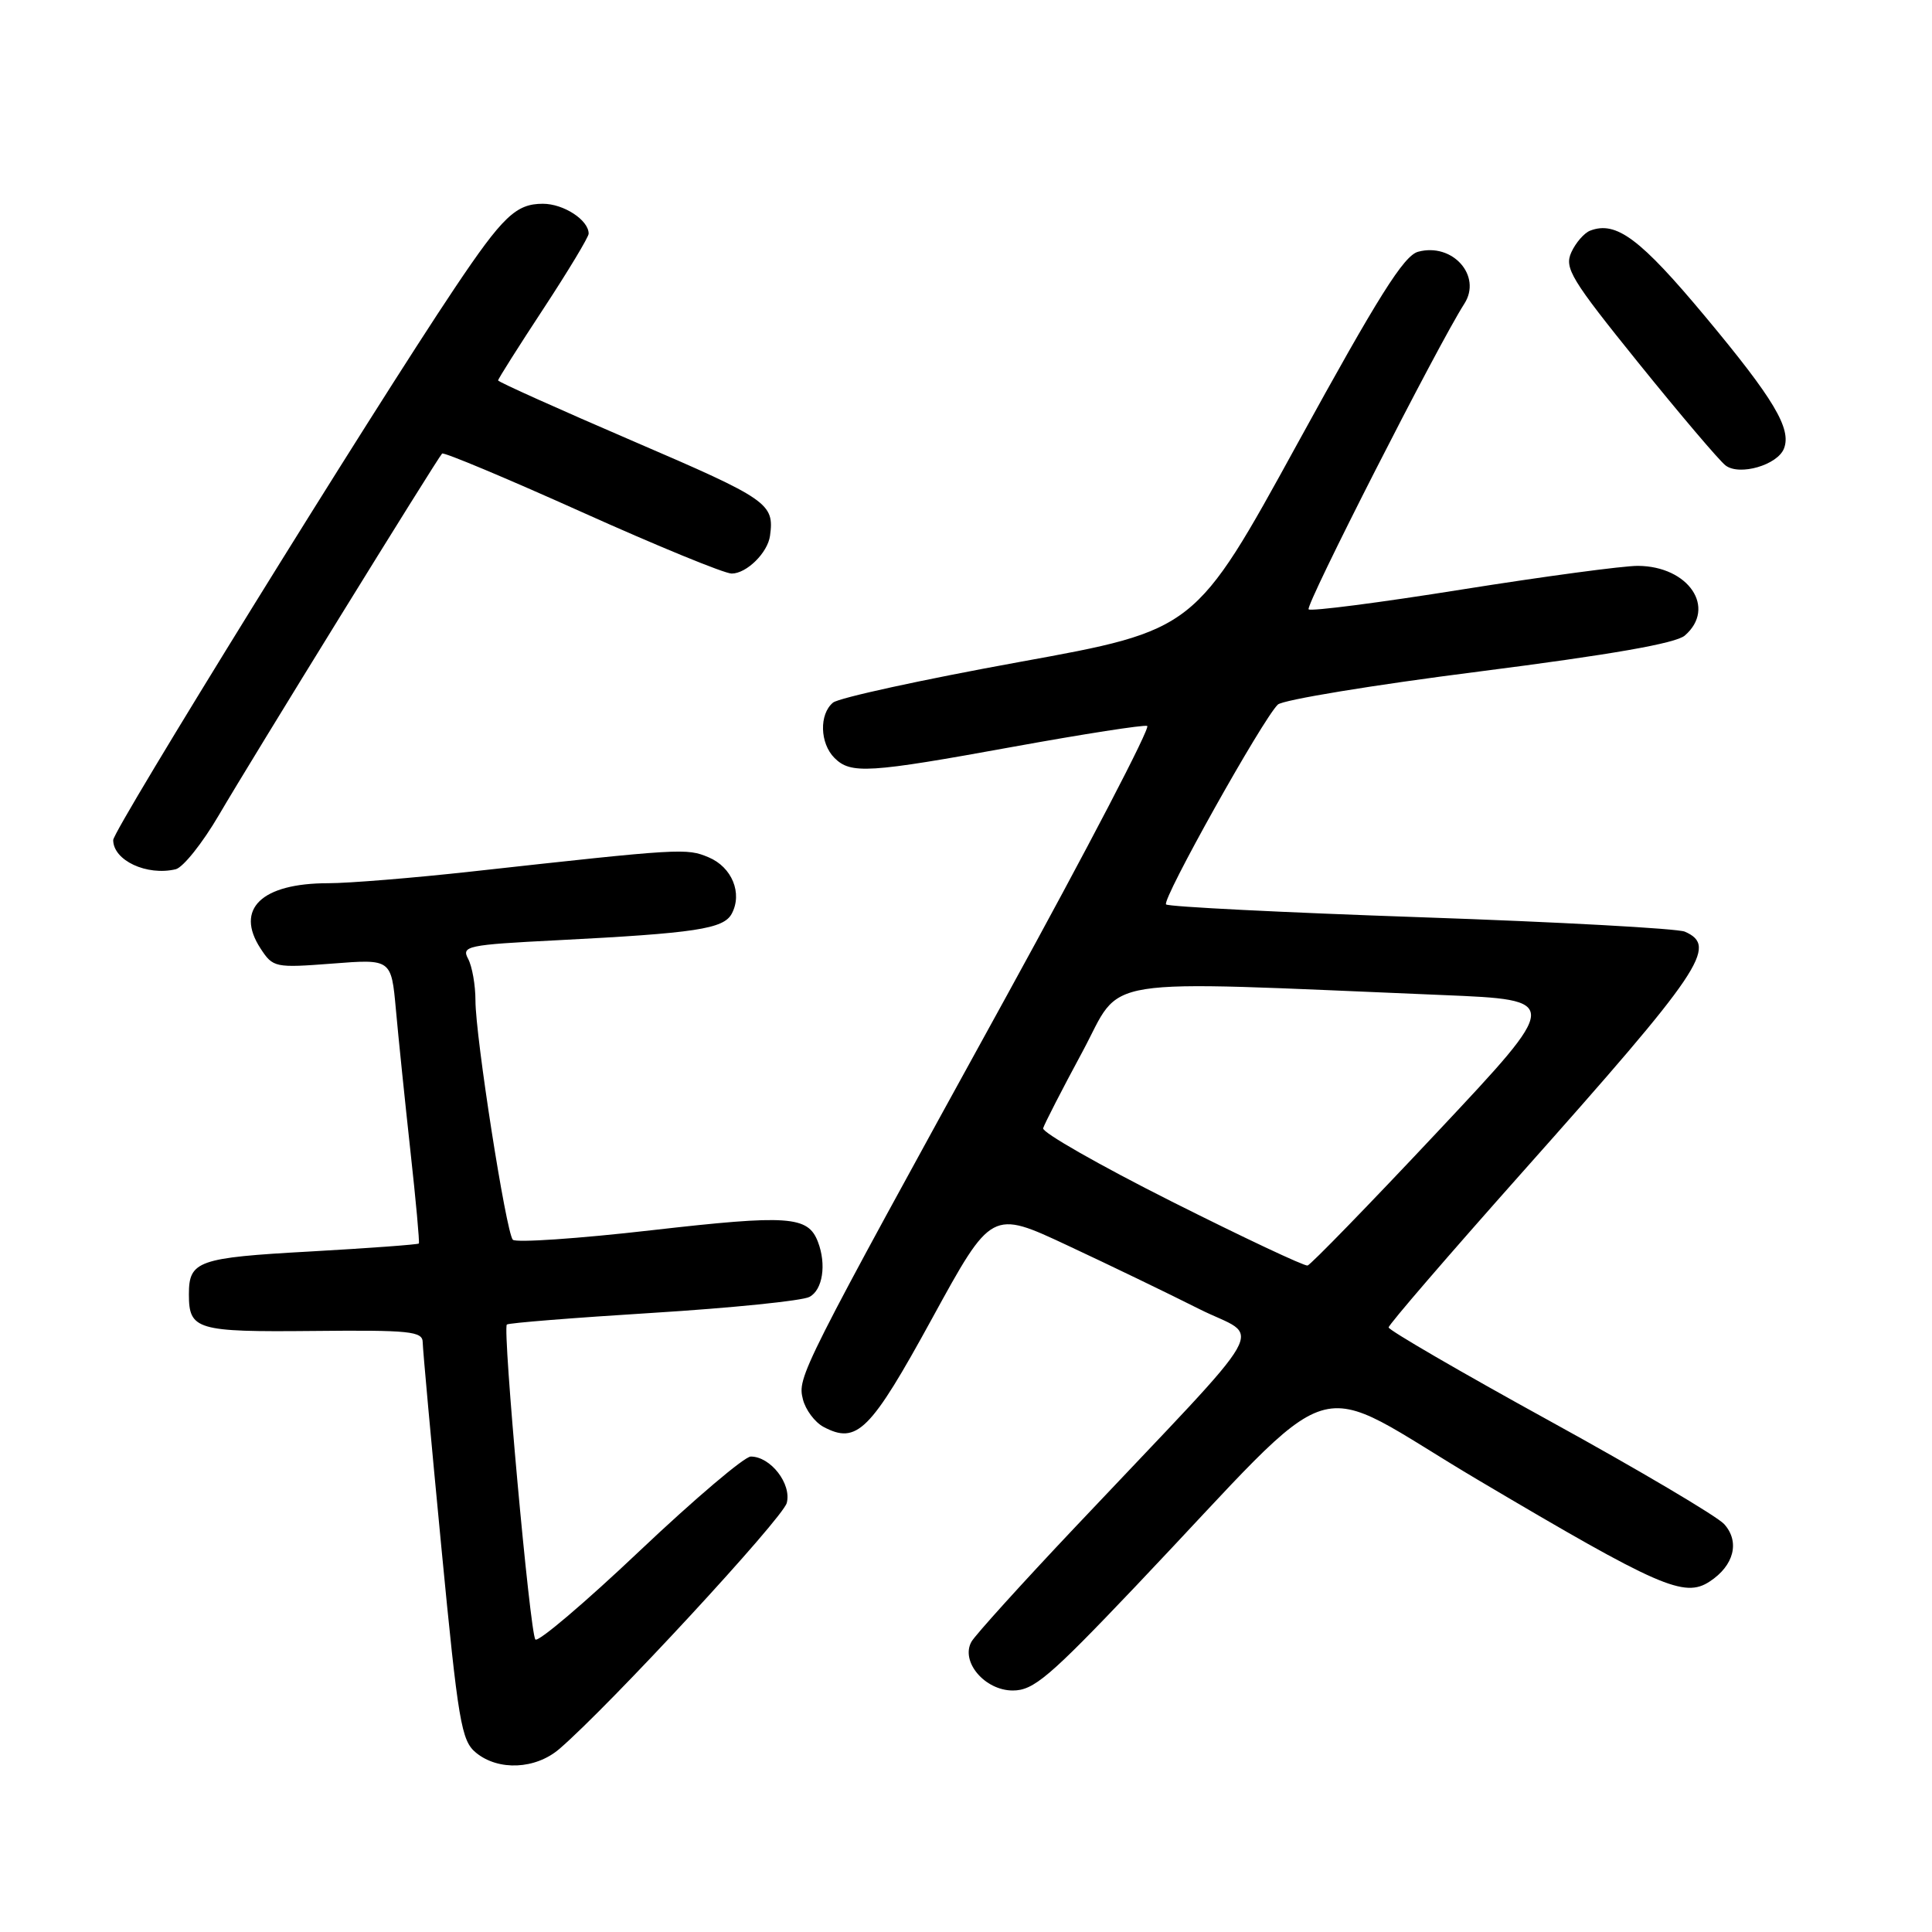 <?xml version="1.0" encoding="UTF-8" standalone="no"?>
<!DOCTYPE svg PUBLIC "-//W3C//DTD SVG 1.1//EN" "http://www.w3.org/Graphics/SVG/1.1/DTD/svg11.dtd" >
<svg xmlns="http://www.w3.org/2000/svg" xmlns:xlink="http://www.w3.org/1999/xlink" version="1.1" viewBox="0 0 256 256">
 <g >
 <path fill="currentColor"
d=" M 74.11 231.75 C 80.76 226.03 103.71 201.20 104.25 199.15 C 104.91 196.62 102.11 193.00 99.48 193.00 C 98.65 193.00 92.03 198.62 84.77 205.49 C 77.52 212.36 71.29 217.65 70.94 217.24 C 70.22 216.42 66.57 176.09 67.16 175.51 C 67.36 175.30 76.07 174.61 86.51 173.96 C 96.96 173.31 106.29 172.36 107.25 171.85 C 109.01 170.93 109.53 167.55 108.38 164.55 C 107.06 161.12 104.53 160.94 86.37 163.01 C 76.62 164.13 68.33 164.69 67.95 164.27 C 67.05 163.26 63.00 137.36 63.00 132.57 C 63.00 130.53 62.56 128.05 62.03 127.05 C 61.12 125.36 61.90 125.19 73.78 124.59 C 92.17 123.65 95.88 123.09 96.96 121.07 C 98.41 118.36 96.99 114.90 93.90 113.60 C 90.97 112.37 90.37 112.40 62.50 115.48 C 54.80 116.33 46.25 117.03 43.50 117.03 C 34.64 117.03 31.10 120.45 34.53 125.69 C 36.18 128.21 36.44 128.26 44.04 127.68 C 51.85 127.07 51.85 127.07 52.46 133.79 C 52.79 137.48 53.66 145.90 54.38 152.50 C 55.11 159.10 55.61 164.62 55.50 164.77 C 55.39 164.91 48.90 165.39 41.08 165.83 C 26.22 166.65 25.03 167.07 25.03 171.50 C 25.03 176.21 26.03 176.51 41.47 176.36 C 54.33 176.23 56.00 176.40 56.01 177.86 C 56.02 178.76 57.13 190.97 58.48 205.00 C 60.72 228.25 61.12 230.65 63.08 232.25 C 66.05 234.68 70.96 234.45 74.11 231.75 Z  M 150.42 210.25 C 178.62 180.58 172.70 182.41 196.00 196.19 C 219.87 210.32 223.18 211.77 226.54 209.56 C 229.77 207.45 230.57 204.29 228.46 201.95 C 227.51 200.91 217.12 194.76 205.37 188.30 C 193.62 181.84 184.00 176.25 184.00 175.89 C 184.00 175.53 191.95 166.31 201.66 155.39 C 225.56 128.53 227.68 125.39 223.25 123.45 C 222.29 123.03 206.55 122.17 188.28 121.54 C 170.01 120.91 154.81 120.15 154.51 119.84 C 153.91 119.24 167.31 95.29 169.32 93.36 C 169.97 92.74 181.97 90.76 196.00 88.98 C 213.52 86.74 222.05 85.25 223.25 84.21 C 227.48 80.54 223.75 75.02 217.03 74.98 C 215.09 74.97 204.60 76.38 193.72 78.11 C 182.84 79.85 173.70 81.03 173.40 80.74 C 172.92 80.26 190.56 45.65 194.03 40.25 C 196.41 36.55 192.46 32.12 187.90 33.36 C 186.01 33.88 182.62 39.28 171.93 58.76 C 158.36 83.49 158.36 83.49 135.06 87.72 C 122.25 90.05 111.14 92.47 110.38 93.10 C 108.53 94.63 108.63 98.49 110.57 100.43 C 112.73 102.59 115.05 102.45 134.32 98.94 C 143.58 97.26 151.54 96.02 152.01 96.19 C 152.49 96.36 144.09 112.47 133.36 132.00 C 105.94 181.86 105.65 182.45 106.39 185.42 C 106.74 186.81 107.96 188.44 109.10 189.06 C 113.55 191.43 115.31 189.68 123.52 174.68 C 131.39 160.31 131.39 160.31 141.50 165.05 C 147.07 167.65 154.89 171.43 158.90 173.45 C 167.20 177.63 169.28 173.96 142.57 202.24 C 135.43 209.79 129.20 216.68 128.72 217.54 C 127.25 220.17 130.49 224.00 134.20 224.00 C 136.95 224.00 139.02 222.24 150.42 210.25 Z  M 29.00 108.01 C 33.16 100.88 57.92 60.78 58.58 60.10 C 58.80 59.88 67.12 63.37 77.09 67.85 C 87.05 72.33 95.99 76.00 96.95 76.00 C 98.92 76.00 101.72 73.25 102.03 71.00 C 102.62 66.72 101.83 66.17 84.00 58.50 C 74.10 54.24 66.00 50.60 66.00 50.41 C 66.00 50.21 68.70 45.94 72.00 40.92 C 75.30 35.89 78.00 31.41 78.00 30.96 C 78.00 29.16 74.69 27.00 71.93 27.00 C 68.37 27.00 66.62 28.67 60.26 38.16 C 49.39 54.37 15.00 109.95 15.00 111.31 C 15.00 114.01 19.45 116.09 23.28 115.18 C 24.26 114.94 26.83 111.72 29.00 108.01 Z  M 236.39 59.42 C 237.40 56.80 235.04 52.85 225.98 41.98 C 217.35 31.63 214.16 29.24 210.71 30.56 C 209.92 30.86 208.79 32.16 208.21 33.43 C 207.26 35.52 208.16 37.00 217.14 48.13 C 222.63 54.93 227.81 61.03 228.64 61.67 C 230.48 63.09 235.55 61.62 236.39 59.42 Z  M 155.22 159.19 C 145.72 154.41 138.07 150.05 138.22 149.50 C 138.38 148.95 140.71 144.40 143.42 139.38 C 148.91 129.19 144.30 129.91 191.19 131.85 C 206.88 132.50 206.88 132.50 190.45 150.00 C 181.42 159.62 173.68 167.58 173.26 167.69 C 172.84 167.79 164.73 163.97 155.22 159.19 Z "/>
</g>
</svg>